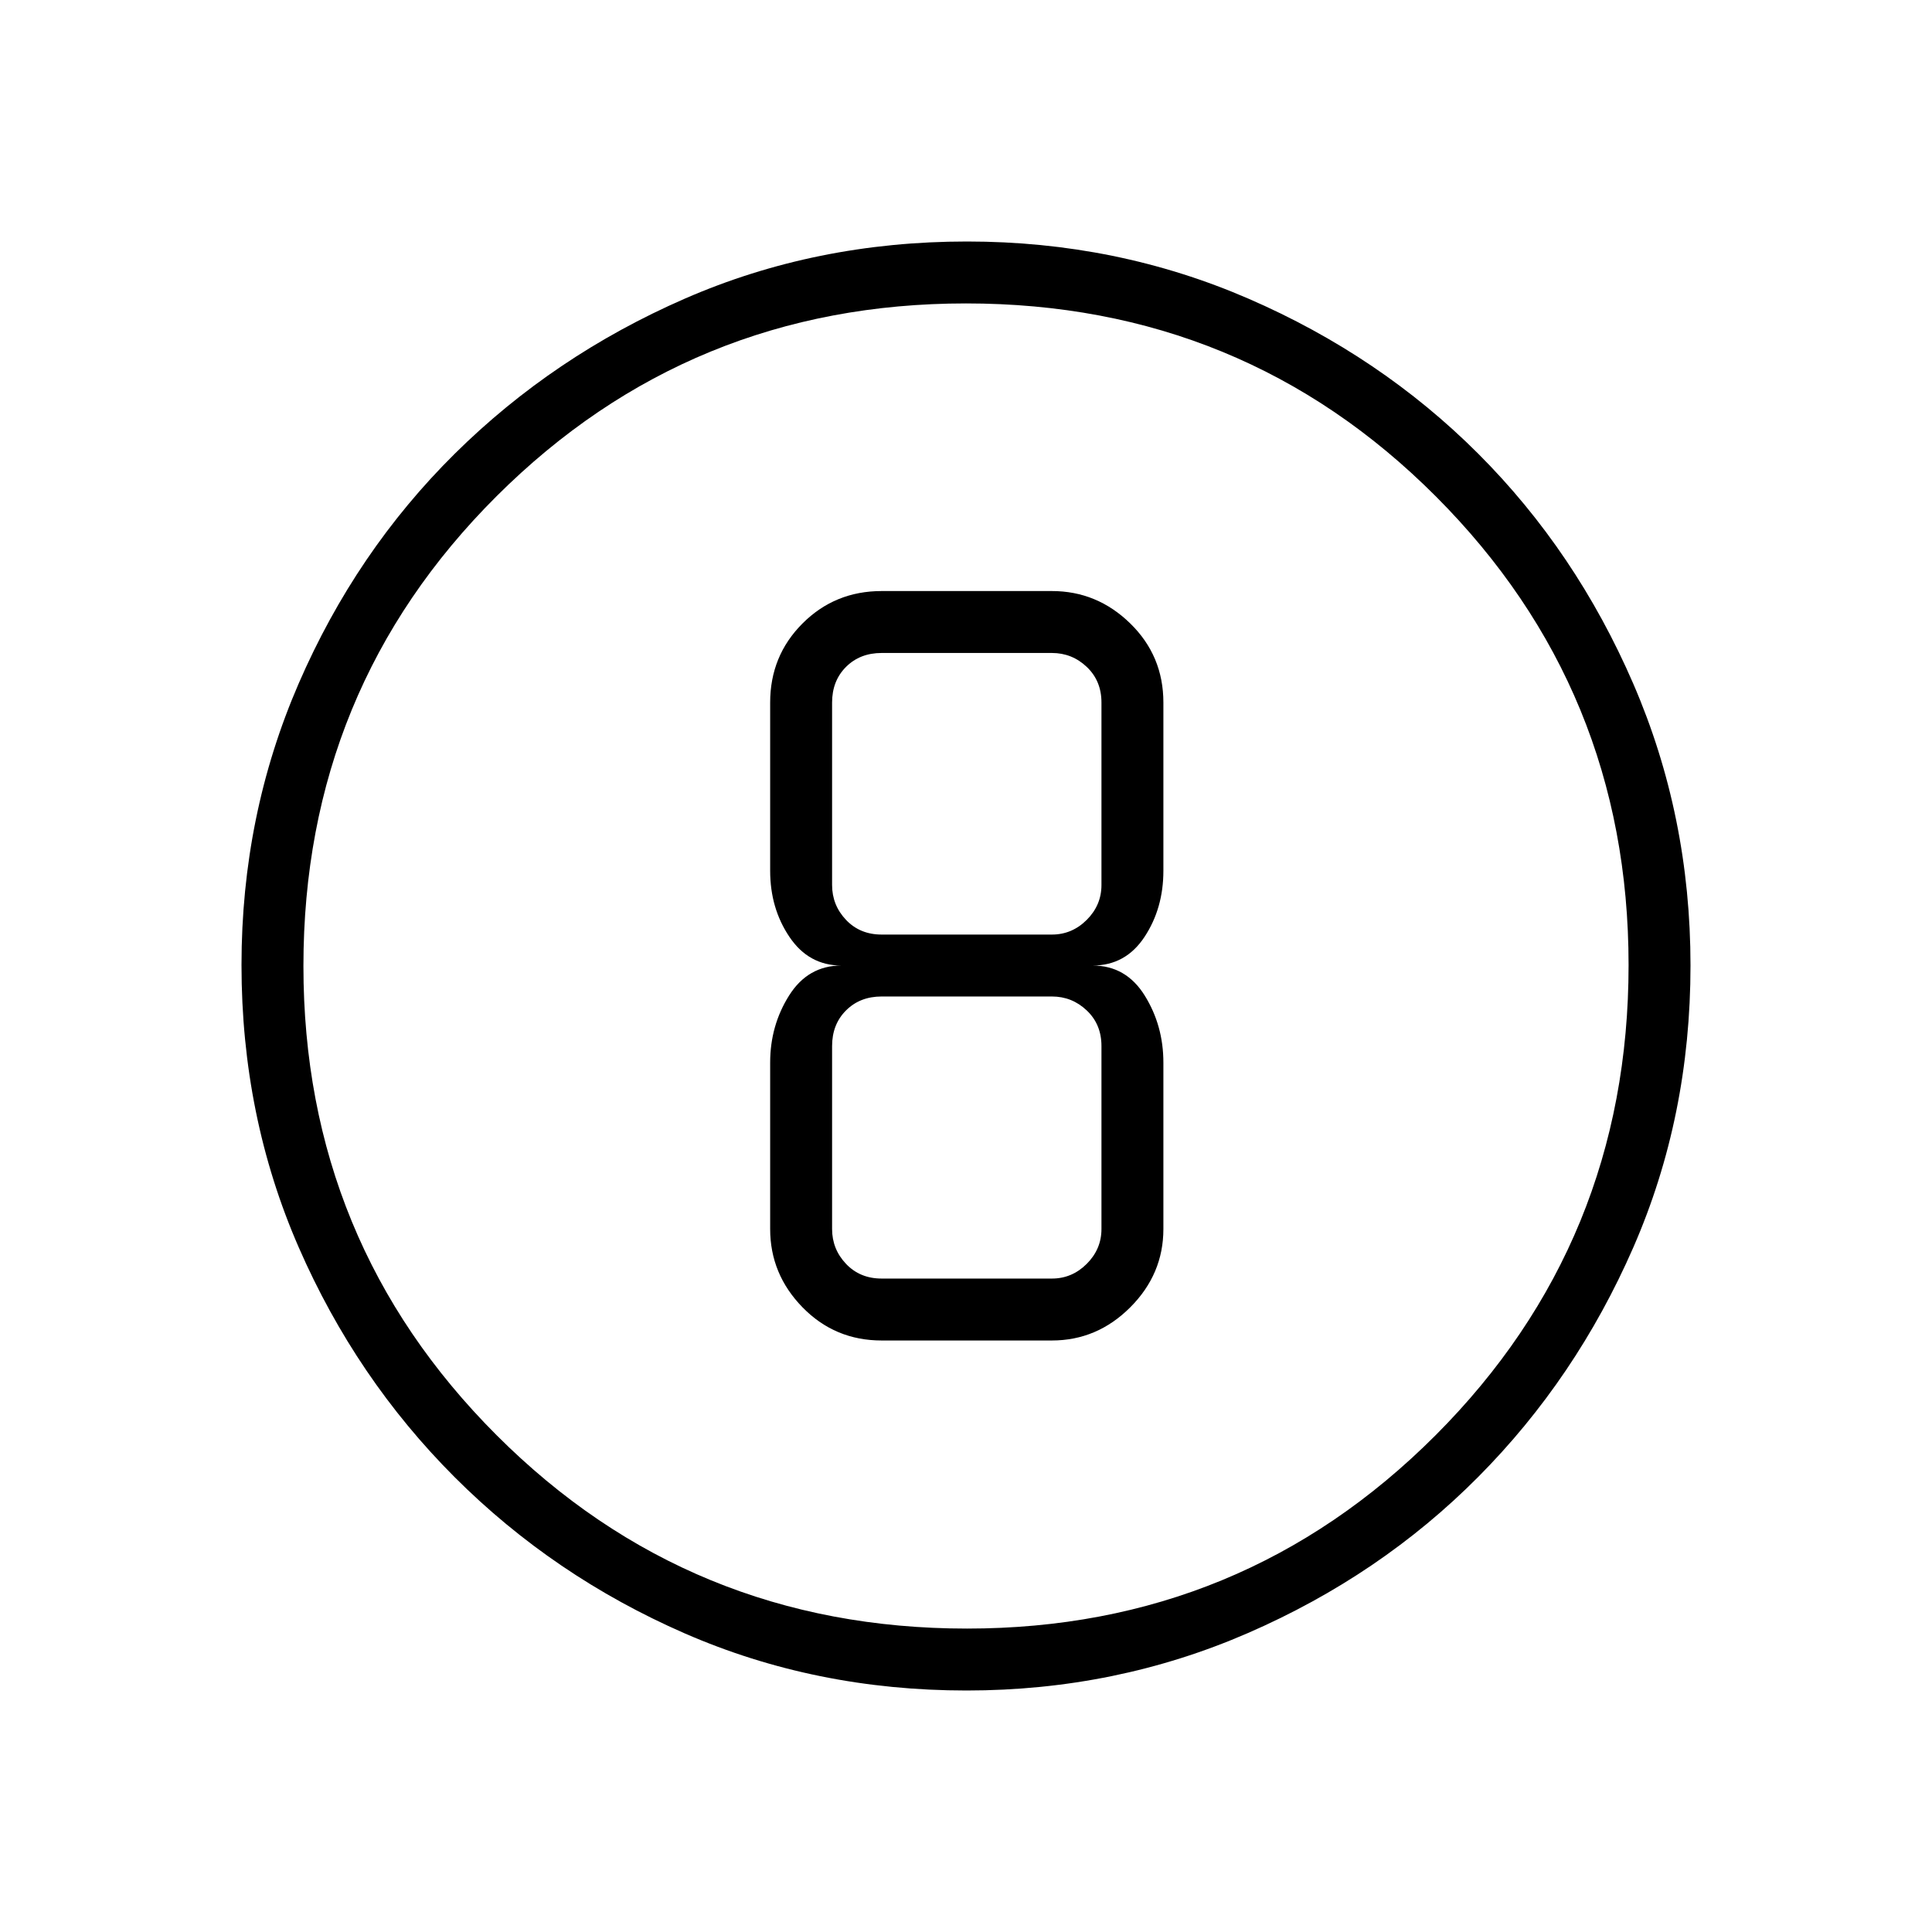 <svg xmlns="http://www.w3.org/2000/svg" height="48" viewBox="0 -960 960 960" width="48"><path d="M480.27-120q-75.05 0-140.12-28.42-65.07-28.43-114.19-77.54-49.11-49.12-77.54-114.27Q120-405.37 120-480.5q0-74.36 28.42-139.89 28.43-65.53 77.54-114.15 49.12-48.61 114.27-77.04Q405.37-840 480.5-840q74.36 0 139.89 28.42 65.53 28.43 114.15 77.04 48.61 48.62 77.04 114.31Q840-554.54 840-480.27q0 75.05-28.42 140.12-28.43 65.07-77.04 114-48.62 48.94-114.31 77.54Q554.54-120 480.27-120Zm.23-30.77q136.88 0 232.81-96.04 95.92-96.04 95.92-233.69 0-136.88-95.73-232.81-95.74-95.92-233.5-95.92-137.15 0-233.19 95.73-96.04 95.74-96.04 233.5 0 137.15 96.04 233.19 96.04 96.04 233.69 96.04ZM480-480Zm-41.92 186.08h84.61q22.44 0 38.92-16.47 16.47-16.48 16.47-38.92V-432q0-18.38-9.27-33.31-9.27-14.92-25.89-14.92 16.39 0 25.77-14.21 9.39-14.21 9.39-32.87v-83.61q0-23.21-16.47-39.3-16.48-16.09-38.92-16.09h-84.61q-23.21 0-39.3 16.09-16.09 16.09-16.09 39.3v83.61q0 18.66 9.59 32.87 9.58 14.21 25.8 14.21-16.62 0-26 14.92-9.39 14.93-9.39 33.31v82.69q0 22.44 16.09 38.92 16.09 16.47 39.3 16.47Zm0-341.62h84.61q10 0 17.31 6.92 7.31 6.93 7.31 17.7v90.69q0 10-7.31 17.31-7.31 7.3-17.31 7.3h-84.61q-10.77 0-17.7-7.3-6.92-7.31-6.92-17.31v-90.69q0-10.77 6.92-17.7 6.93-6.92 17.7-6.92Zm0 310.85q-10.77 0-17.7-7.31-6.92-7.31-6.92-17.31v-90.92q0-10.77 6.92-17.69 6.93-6.93 17.7-6.93h84.61q10 0 17.31 6.93 7.31 6.92 7.31 17.69v90.92q0 10-7.31 17.31-7.31 7.31-17.31 7.31h-84.61Z"/></svg>